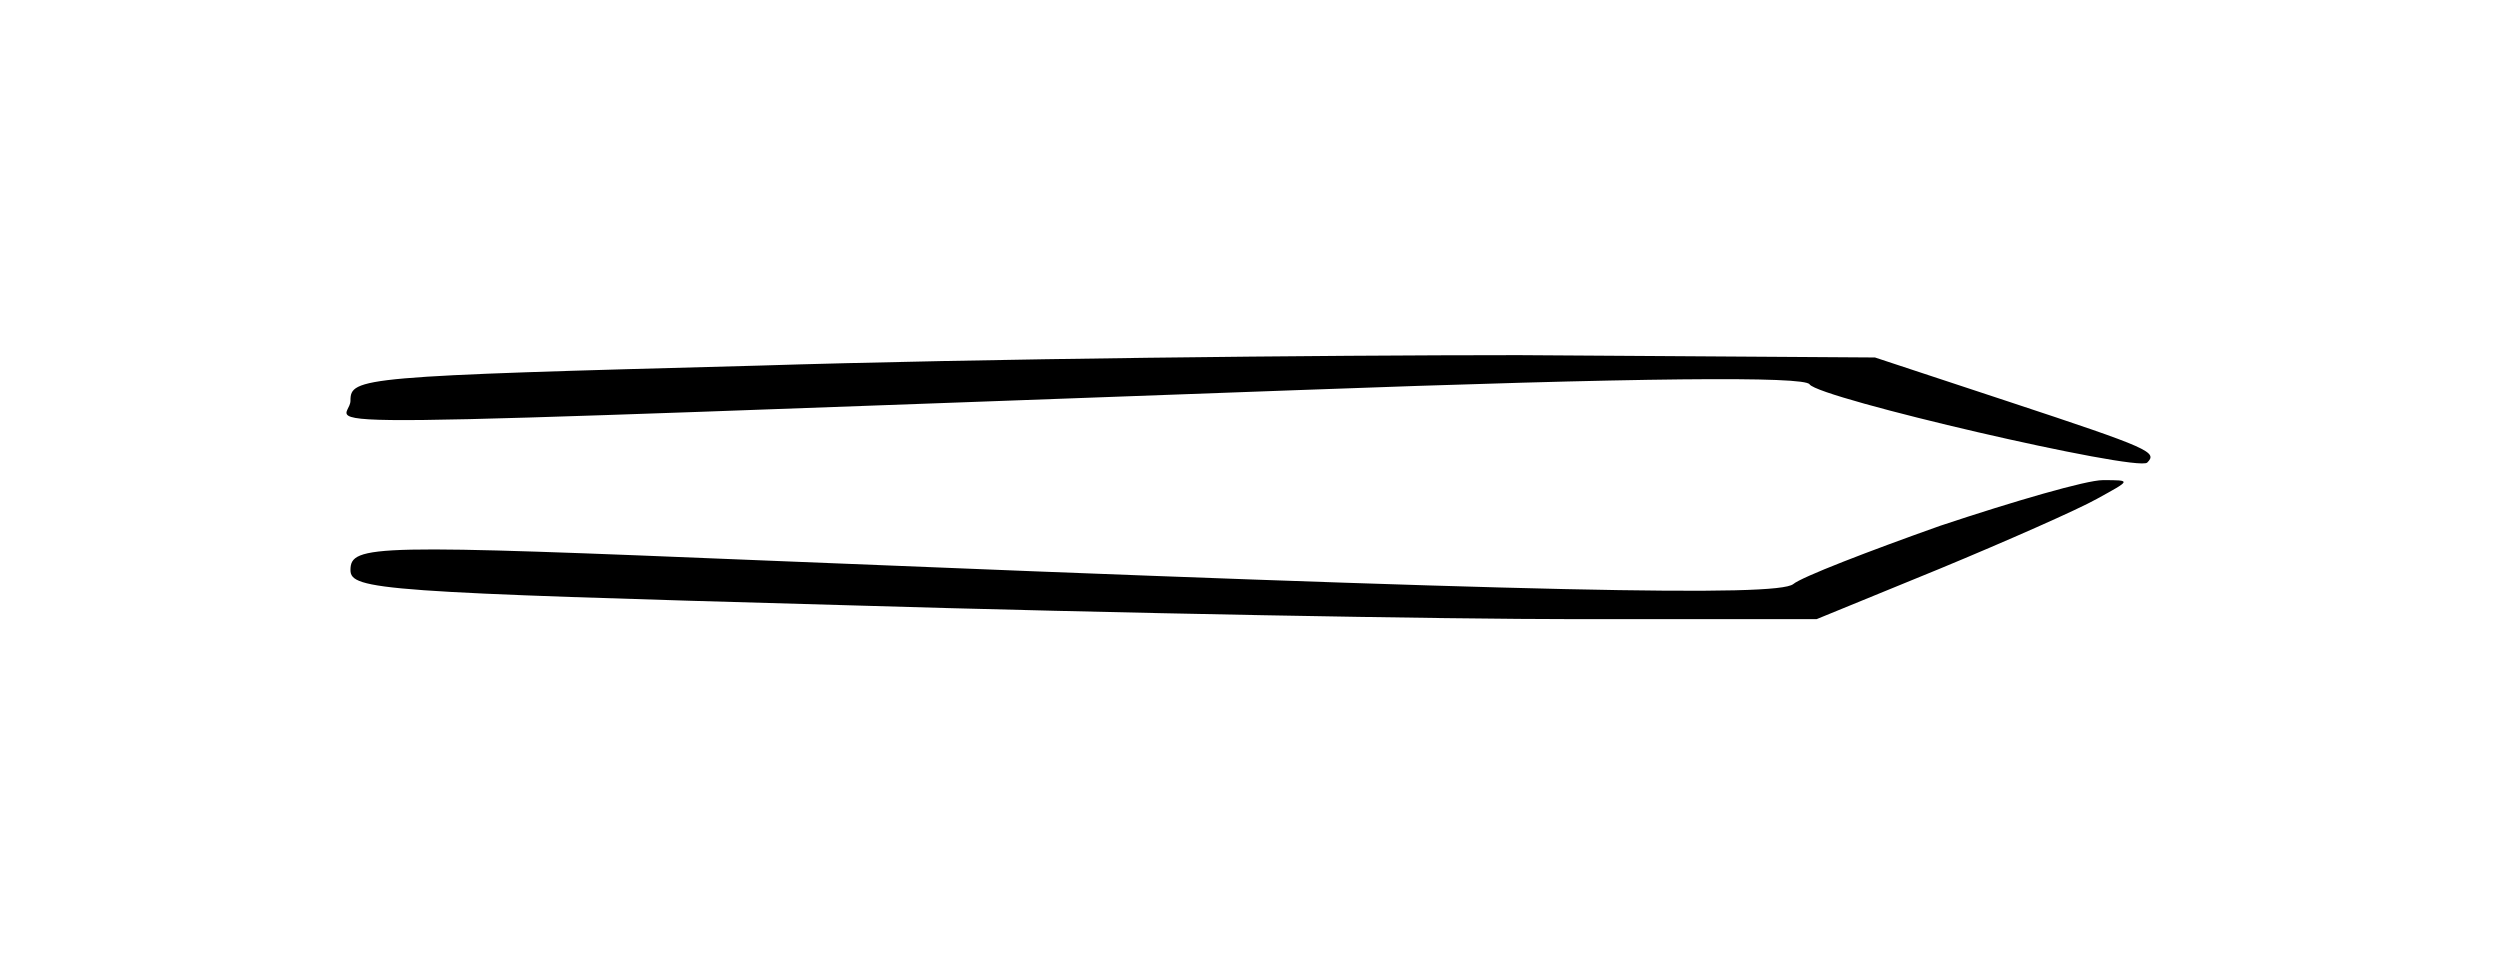 <?xml version="1.0" standalone="no"?>
<!DOCTYPE svg PUBLIC "-//W3C//DTD SVG 20010904//EN"
 "http://www.w3.org/TR/2001/REC-SVG-20010904/DTD/svg10.dtd">
<svg version="1.0" xmlns="http://www.w3.org/2000/svg"
 width="214pt" height="83pt" viewBox="0 0 214 83"
 preserveAspectRatio="xMidYMid meet">
<g transform="translate(0,83) scale(0.1,-0.1)"
fill="#000000" stroke="none">
<path d="M648 517 c-340 -9 -348 -10 -348 -30 0 -23 -102 -24 809 9 298 11
436 12 440 5 8 -12 280 -75 289 -67 9 9 3 12 -118 52 l-115 38 -305 2 c-168 0
-461 -3 -652 -9z"/>
<path d="M1661 380 c-62 -22 -119 -44 -126 -50 -14 -11 -218 -7 -875 20 -341
14 -360 14 -360 -8 0 -17 27 -19 422 -30 233 -7 515 -12 628 -12 l205 0 105
43 c58 24 119 51 135 60 29 16 30 16 5 16 -14 0 -76 -18 -139 -39z"/>
</g>
</svg>
